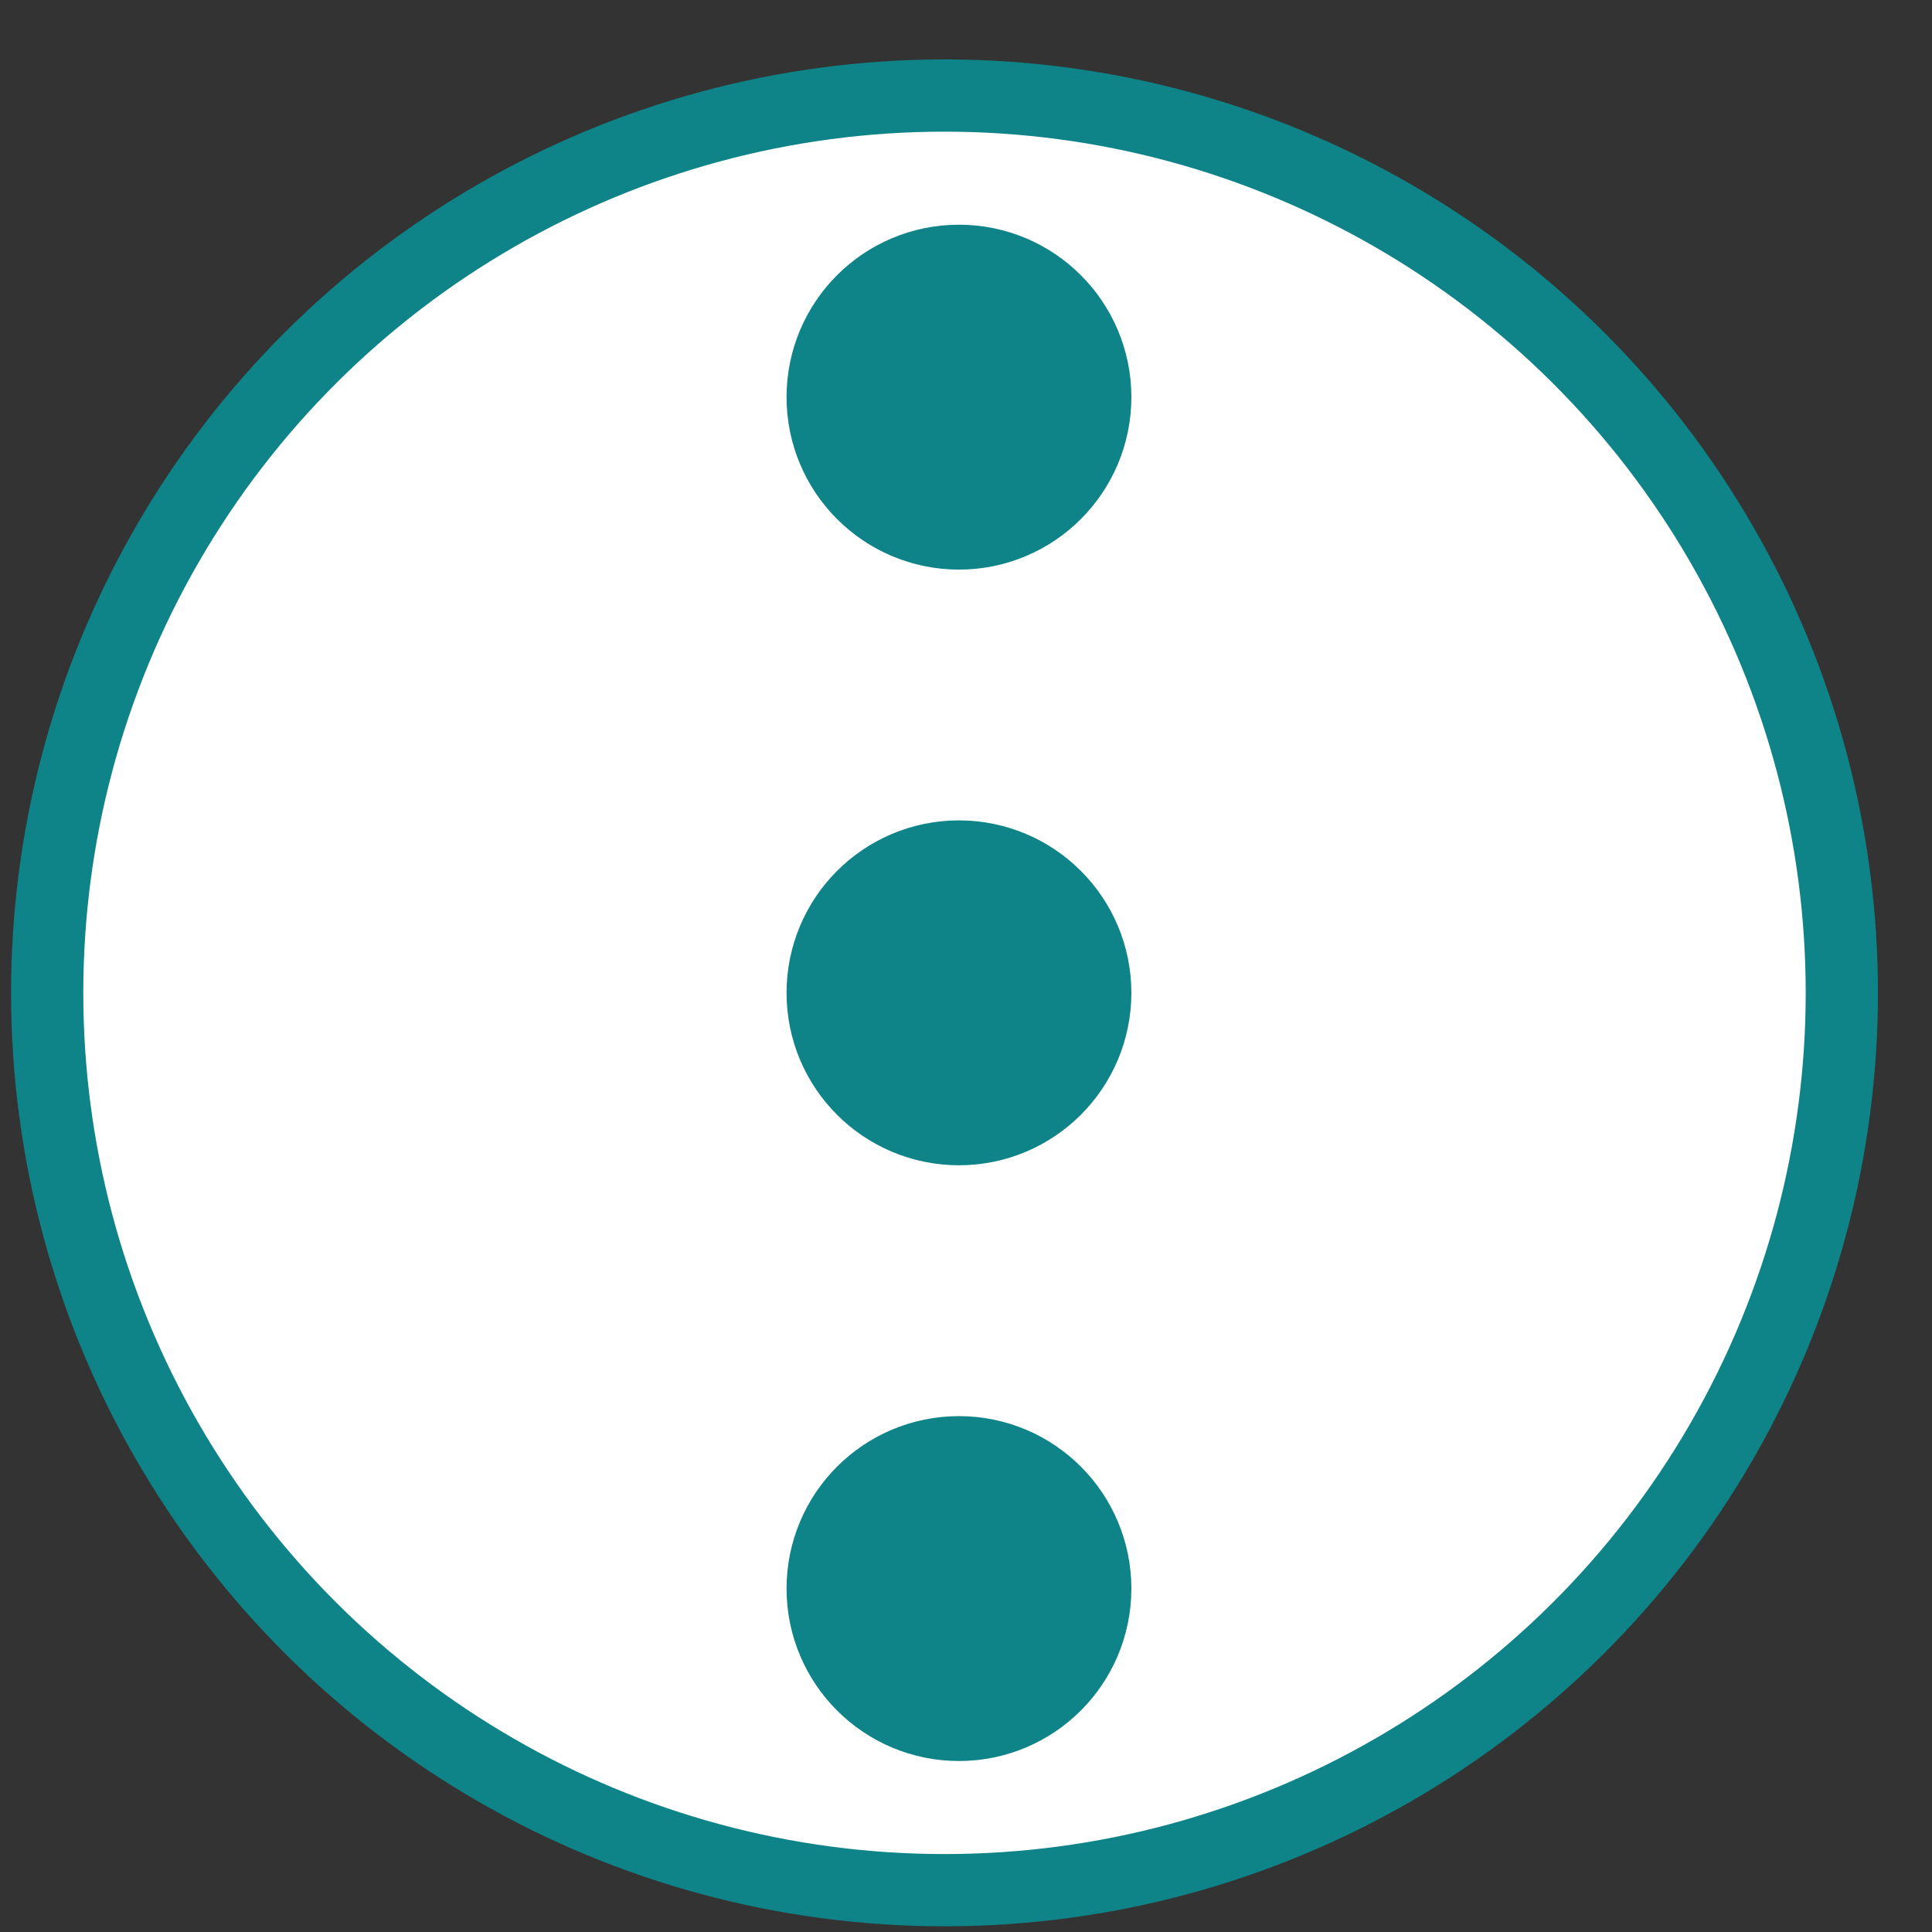 <svg width="31" height="31" viewBox="0 0 31 31" fill="none" xmlns="http://www.w3.org/2000/svg">
<rect x="0" y="0" width="31" height="31" fill="#333333" stroke="none"/>
<ellipse cx="15.155" cy="15.931" rx="14.398" ry="14.398" transform="rotate(-90 15.155 15.931)" fill="white" stroke="#0E8388" stroke-width="1.159"/>
<path d="M14.004 25.489C14.004 24.726 14.623 24.106 15.387 24.106C16.151 24.106 16.77 24.726 16.77 25.489C16.77 26.254 16.151 26.873 15.387 26.873C14.623 26.873 14.004 26.254 14.004 25.489Z" stroke="#0E8388" stroke-width="2.767" stroke-linecap="round" stroke-linejoin="round"/>
<path d="M14.004 15.931C14.004 15.167 14.623 14.547 15.387 14.547C16.151 14.547 16.77 15.167 16.77 15.931C16.77 16.695 16.151 17.314 15.387 17.314C14.623 17.314 14.004 16.695 14.004 15.931Z" stroke="#0E8388" stroke-width="2.767" stroke-linecap="round" stroke-linejoin="round"/>
<path d="M14.004 6.372C14.004 5.608 14.623 4.989 15.387 4.989C16.151 4.989 16.77 5.608 16.77 6.372C16.77 7.136 16.151 7.756 15.387 7.756C14.623 7.756 14.004 7.136 14.004 6.372Z" stroke="#0E8388" stroke-width="2.767" stroke-linecap="round" stroke-linejoin="round"/>
</svg>
